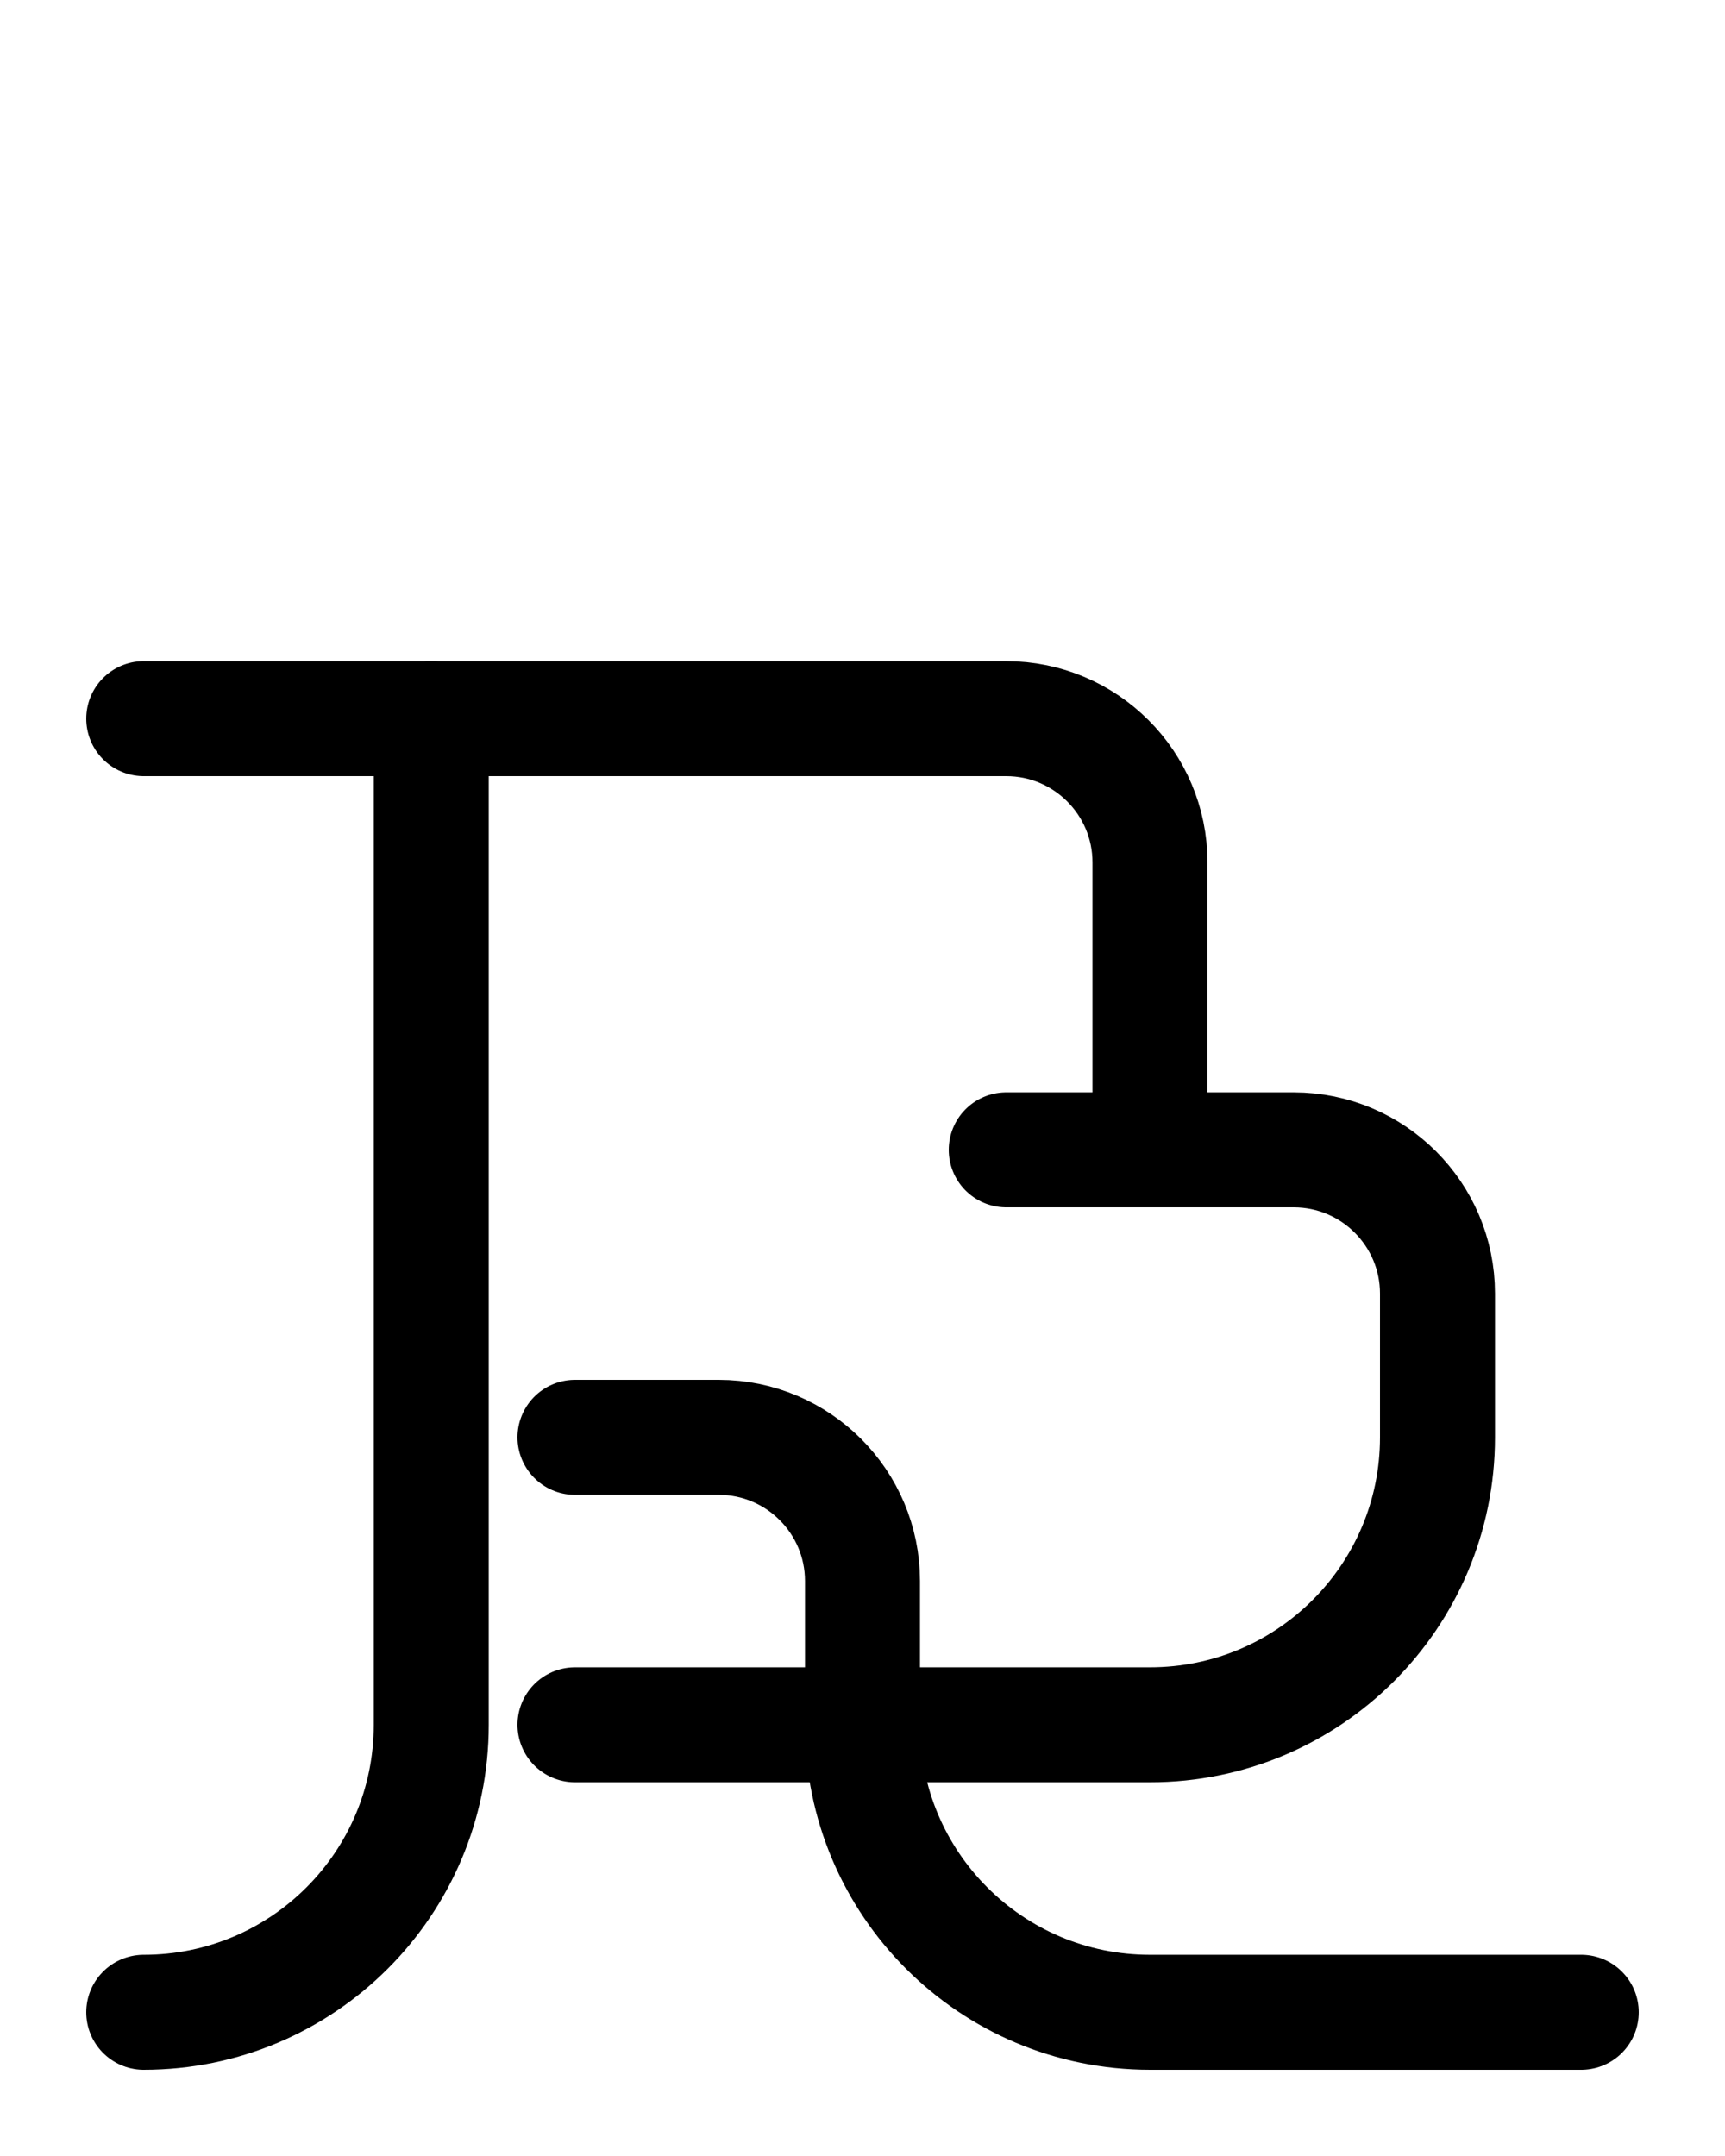 <?xml version="1.0" encoding="utf-8"?>
<!-- Generator: Adobe Illustrator 26.0.0, SVG Export Plug-In . SVG Version: 6.00 Build 0)  -->
<svg version="1.1" id="图层_1" xmlns="http://www.w3.org/2000/svg" xmlns:xlink="http://www.w3.org/1999/xlink" x="0px" y="0px"
	 viewBox="0 0 720 900" style="enable-background:new 0 0 720 900;" xml:space="preserve">
<style type="text/css">
	.st0{fill:none;stroke:#000000;stroke-width:48;stroke-linecap:round;stroke-linejoin:round;stroke-miterlimit:10;}
</style>
<path class="st0" d="M180,300v420c0,66.3-53.7,120-120,120"/>
<path class="st0" d="M60,300h360c33.1,0,60,26.9,60,60v120"/>
<path class="st0" d="M420,480h120c33.1,0,60,26.9,60,60v60c0,66.3-53.7,120-120,120H240"/>
<path class="st0" d="M240,600h60c33.1,0,60,26.9,60,60v60c0,66.3,53.7,120,120,120h180"/>
</svg>
